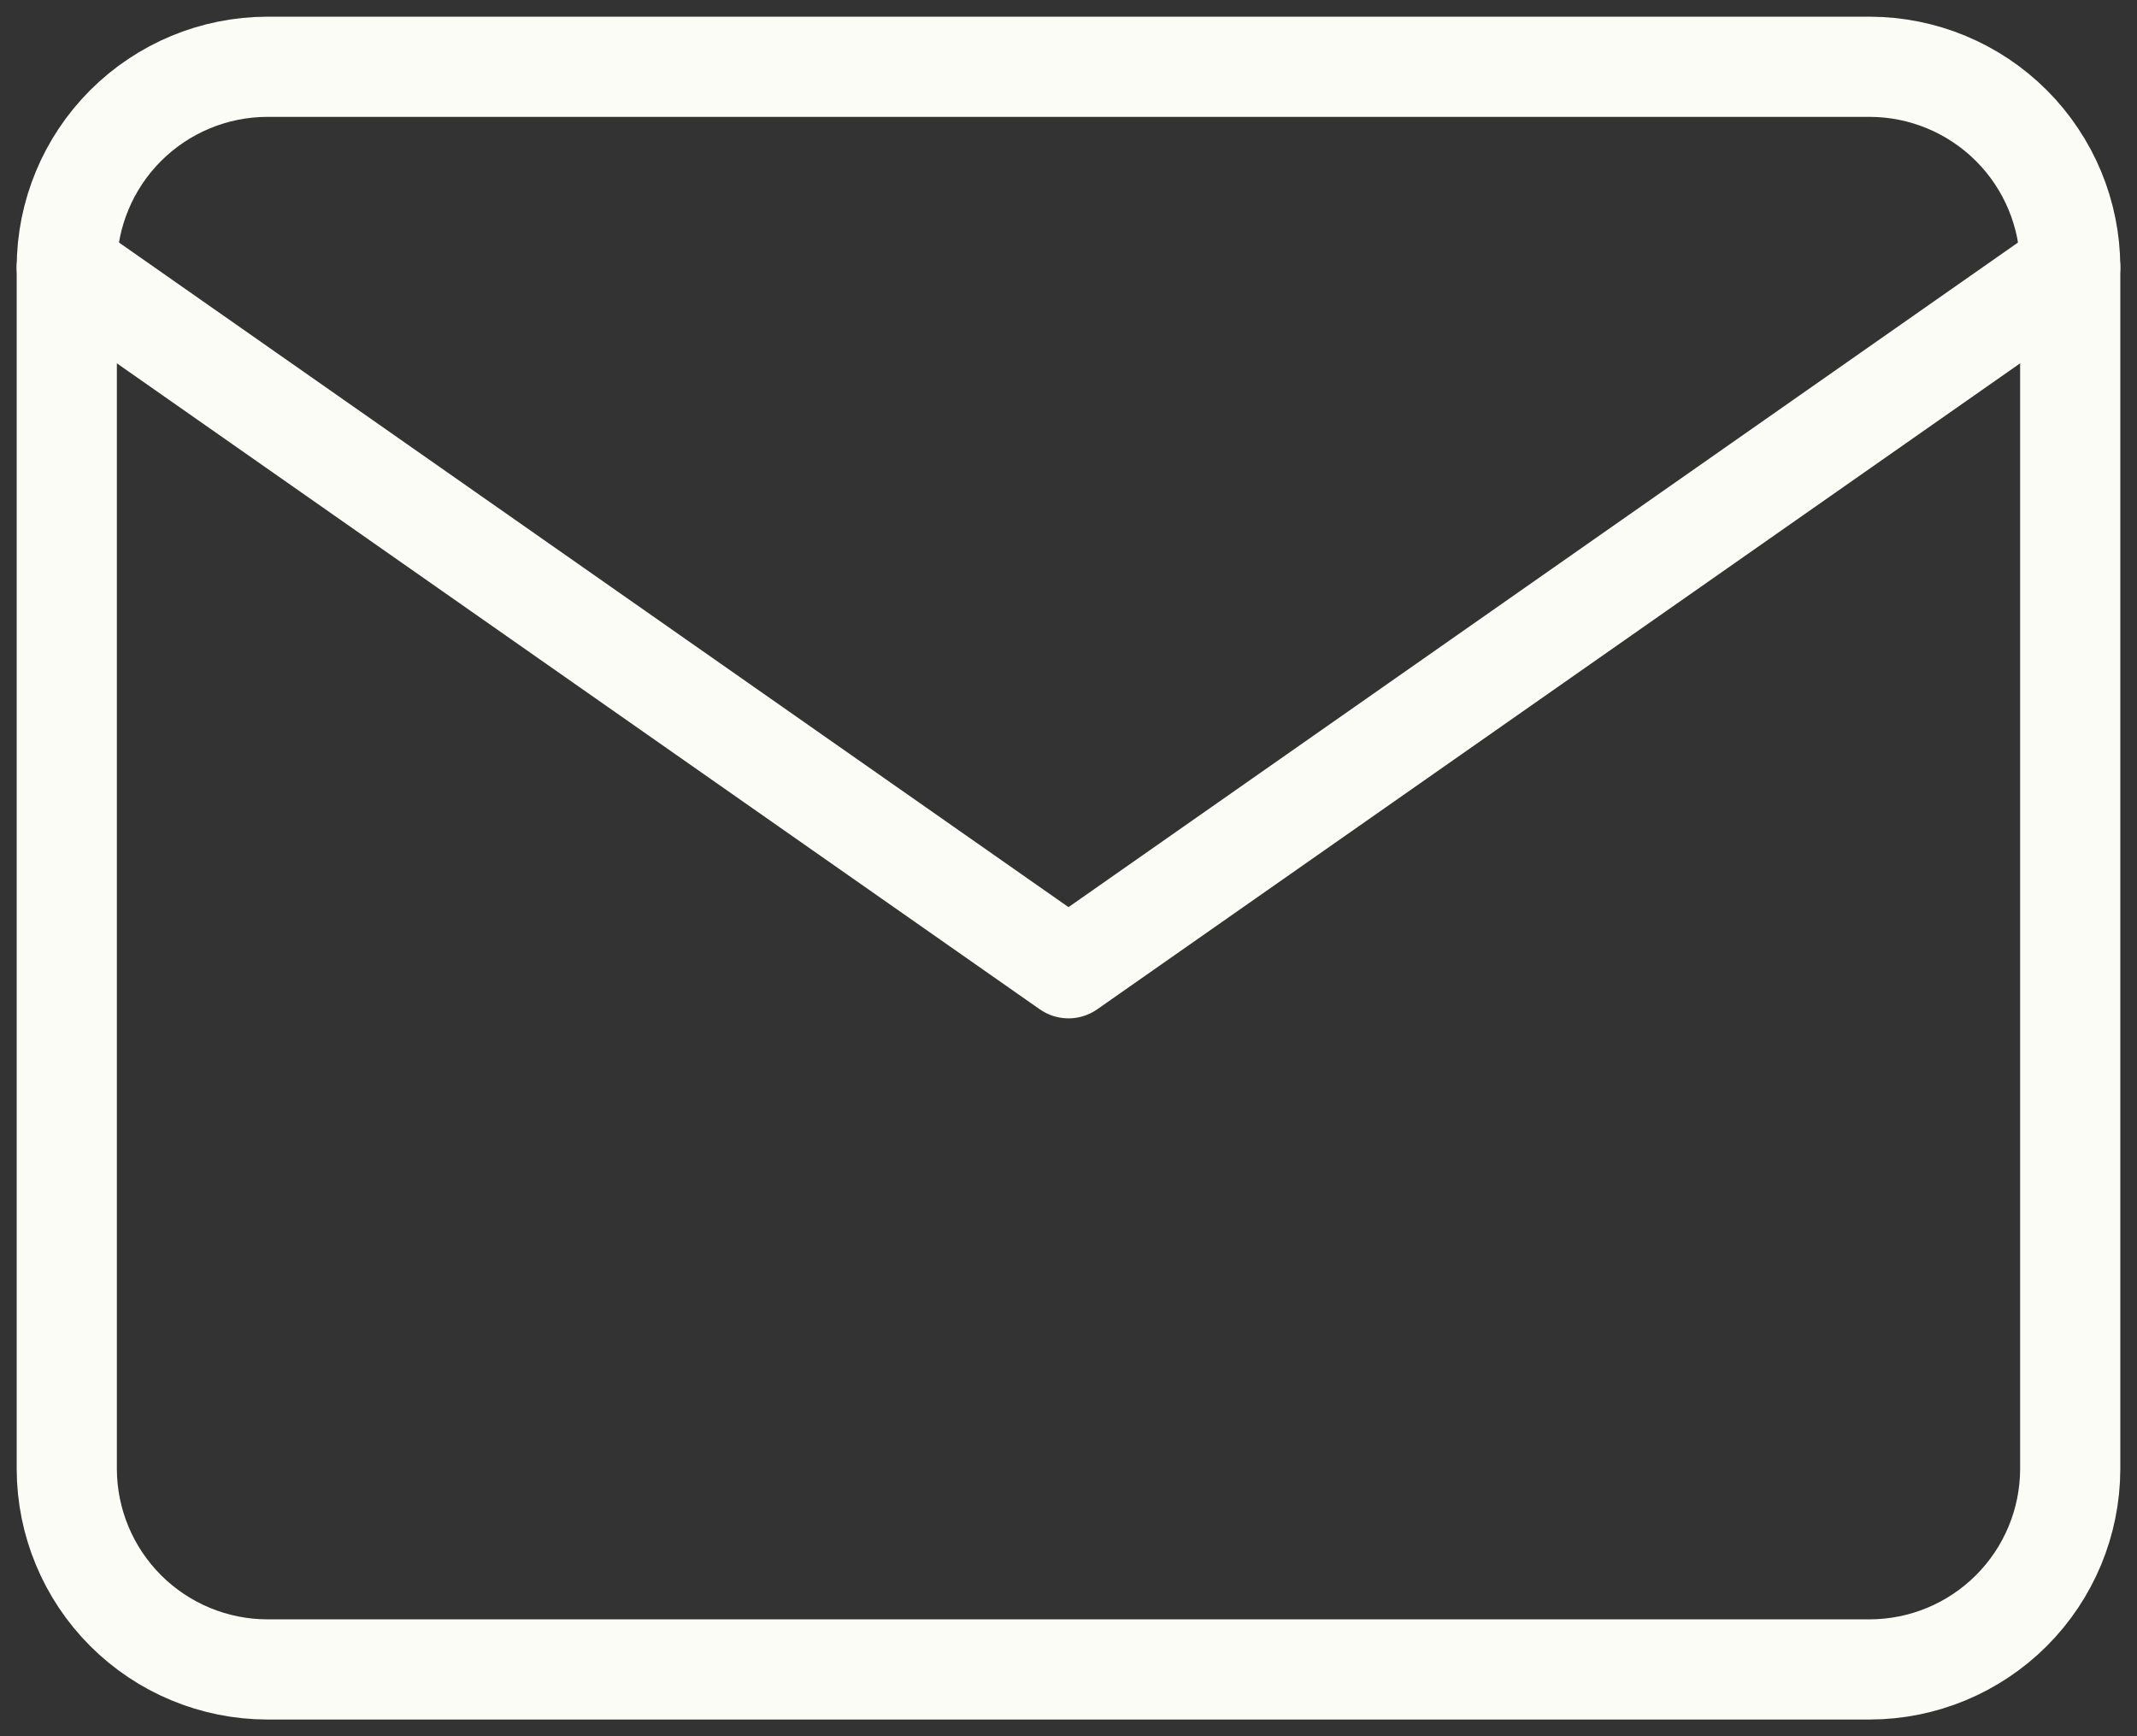 <svg width="32" height="26" viewBox="0 0 32 26" fill="none" xmlns="http://www.w3.org/2000/svg">
<rect x="0" y="0" width="32" height="26" fill="#333333" stroke="none"/>
<g id="Icon feather-mail">
<path id="&#227;&#131;&#145;&#227;&#130;&#185; 46" d="M4 1H28C28.795 1.002 29.557 1.319 30.119 1.881C30.681 2.443 30.998 3.205 31 4V22C30.998 22.795 30.681 23.557 30.119 24.119C29.557 24.681 28.795 24.998 28 25H4C3.205 24.998 2.443 24.681 1.881 24.119C1.319 23.557 1.002 22.795 1 22V4C1.002 3.205 1.319 2.443 1.881 1.881C2.443 1.319 3.205 1.002 4 1Z" stroke="#FCFCF6" stroke-width="1.5" stroke-linecap="round" stroke-linejoin="round"/>
<path id="&#227;&#131;&#145;&#227;&#130;&#185; 47" d="M31 4L16 14.5L1 4" stroke="#FCFCF6" stroke-width="1.5" stroke-linecap="round" stroke-linejoin="round"/>
</g>
</svg>
